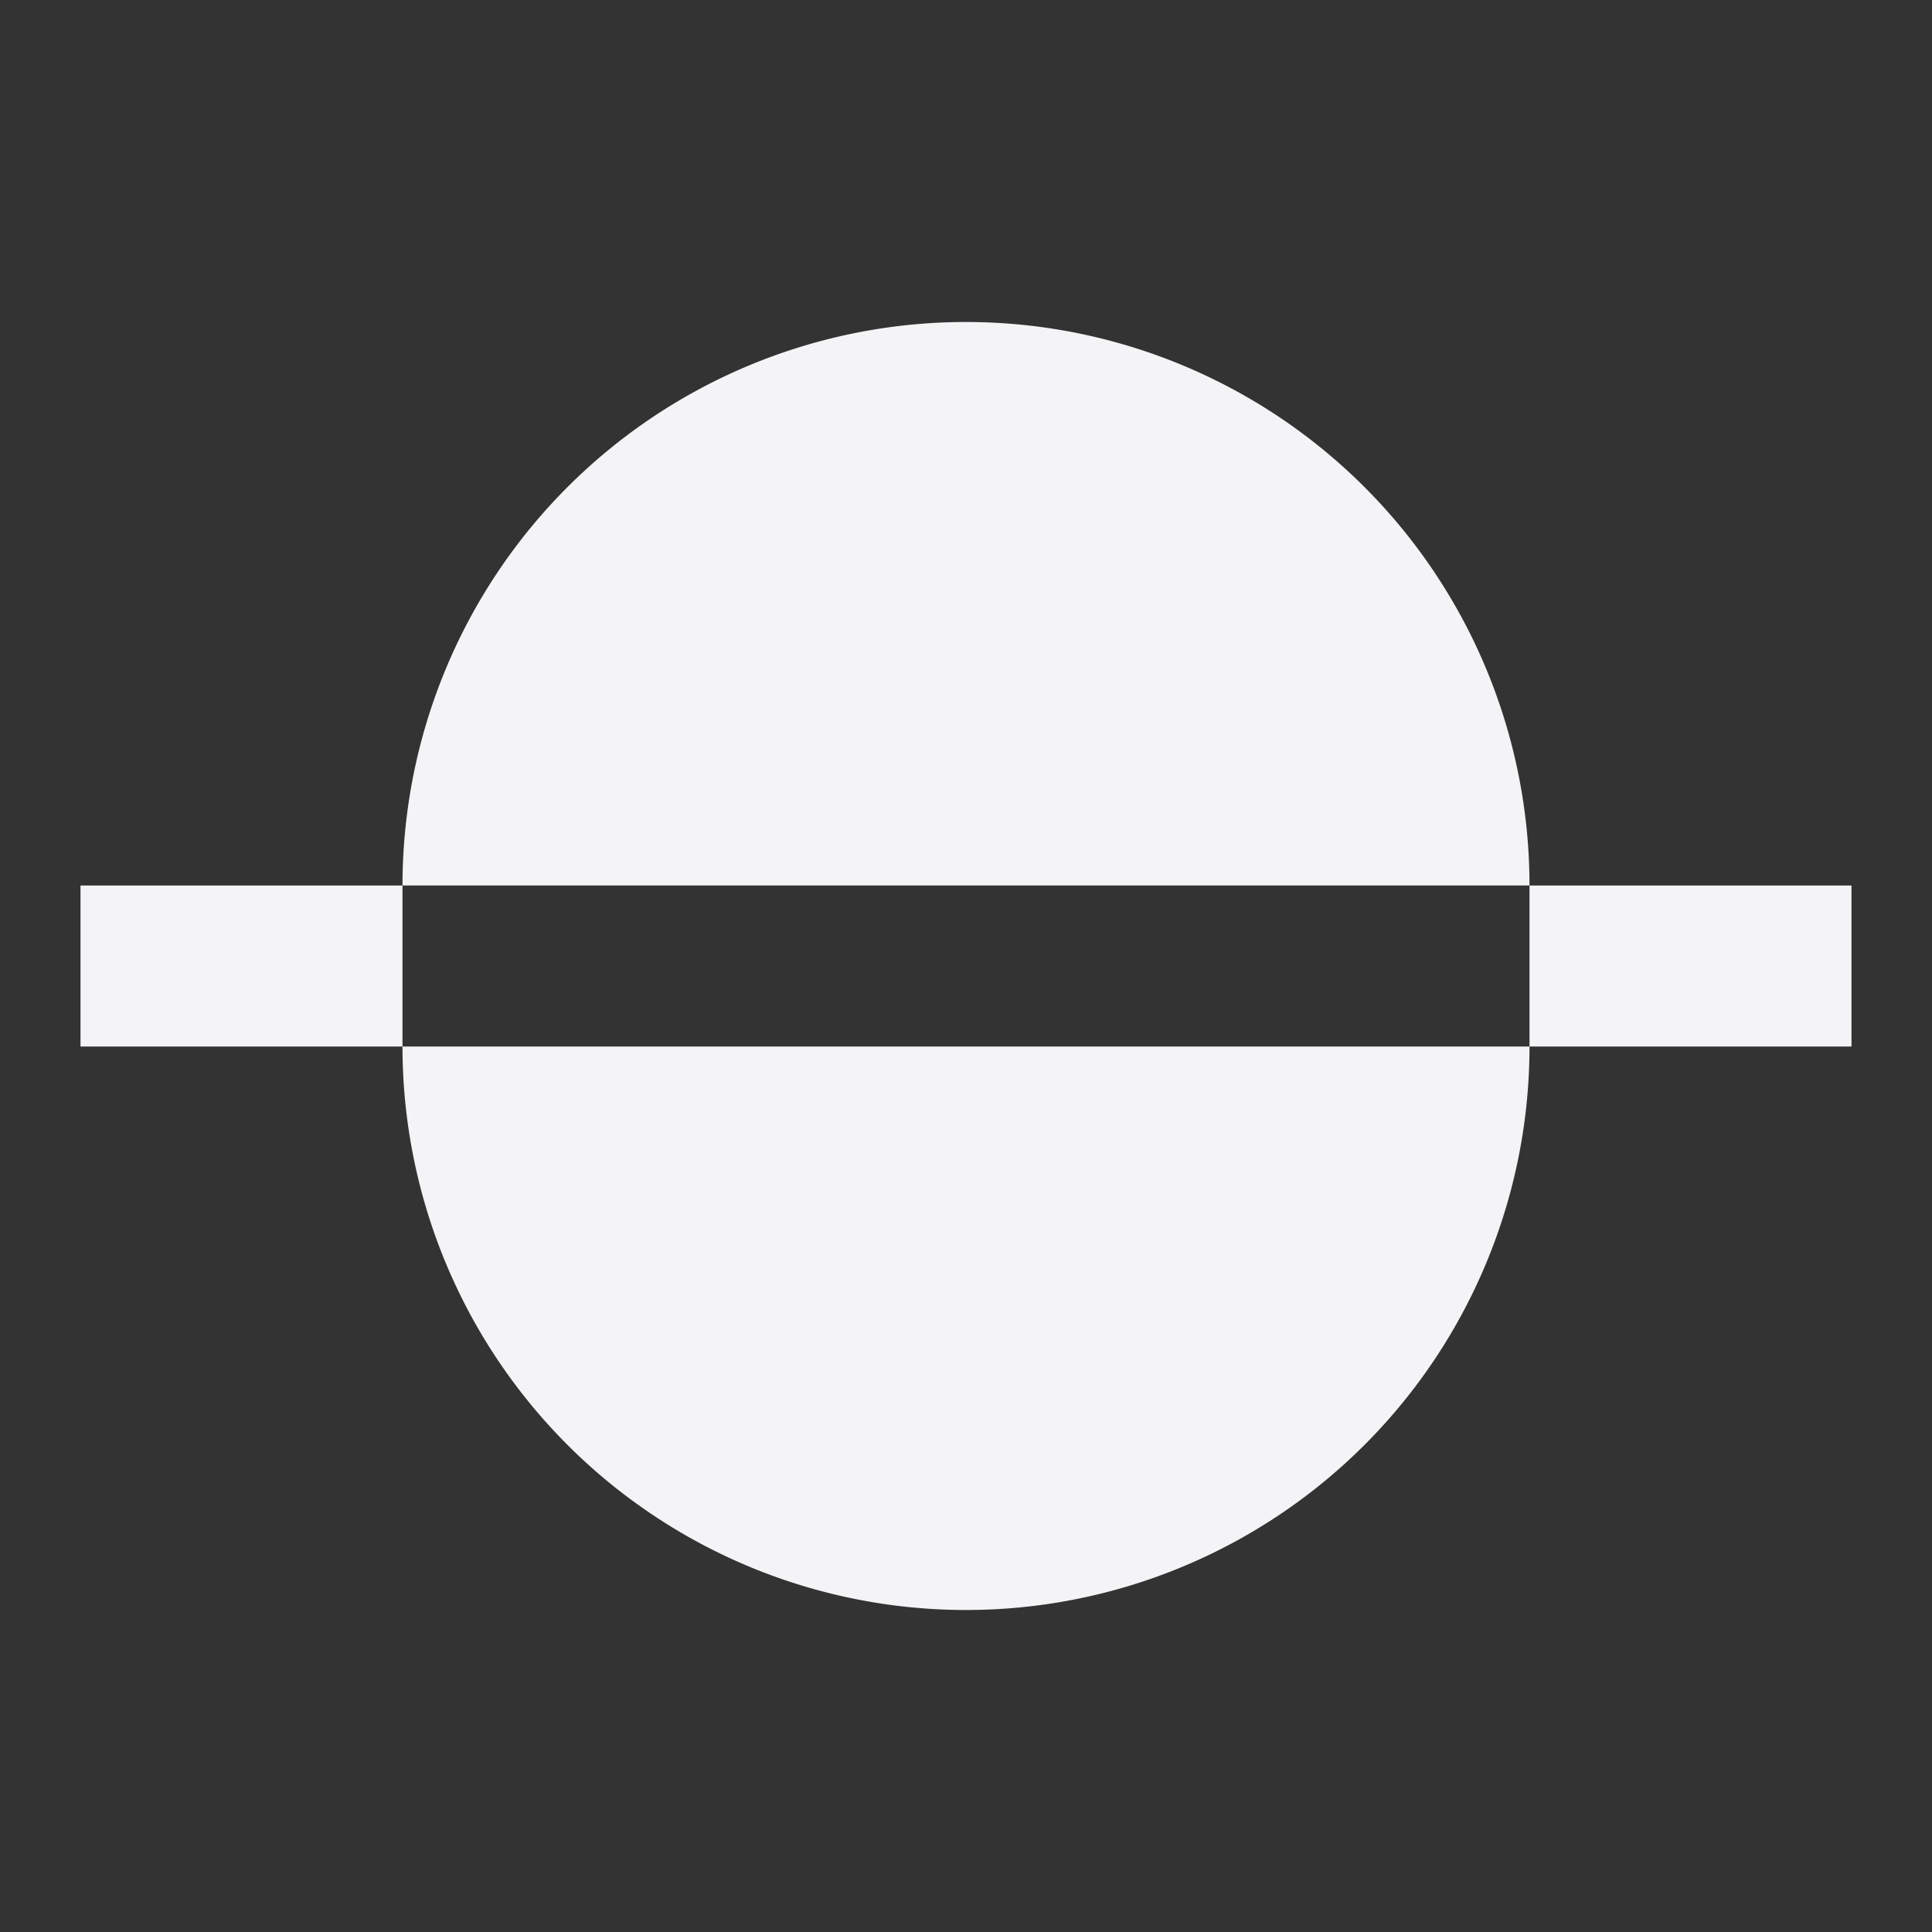 <svg fill="none" height="24" width="24" xmlns="http://www.w3.org/2000/svg">
    <rect width="100%" height="100%" fill="#333333" stroke="none"/>
    <path d="M12 4a7 7 0 0 1 7 7H5a7 7 0 0 1 7-7zm-7 9H1v-2h4zm14 0a7 7 0 1 1-14 0zm0 0v-2h4v2z" fill="#f4f4f7"/>
</svg>
